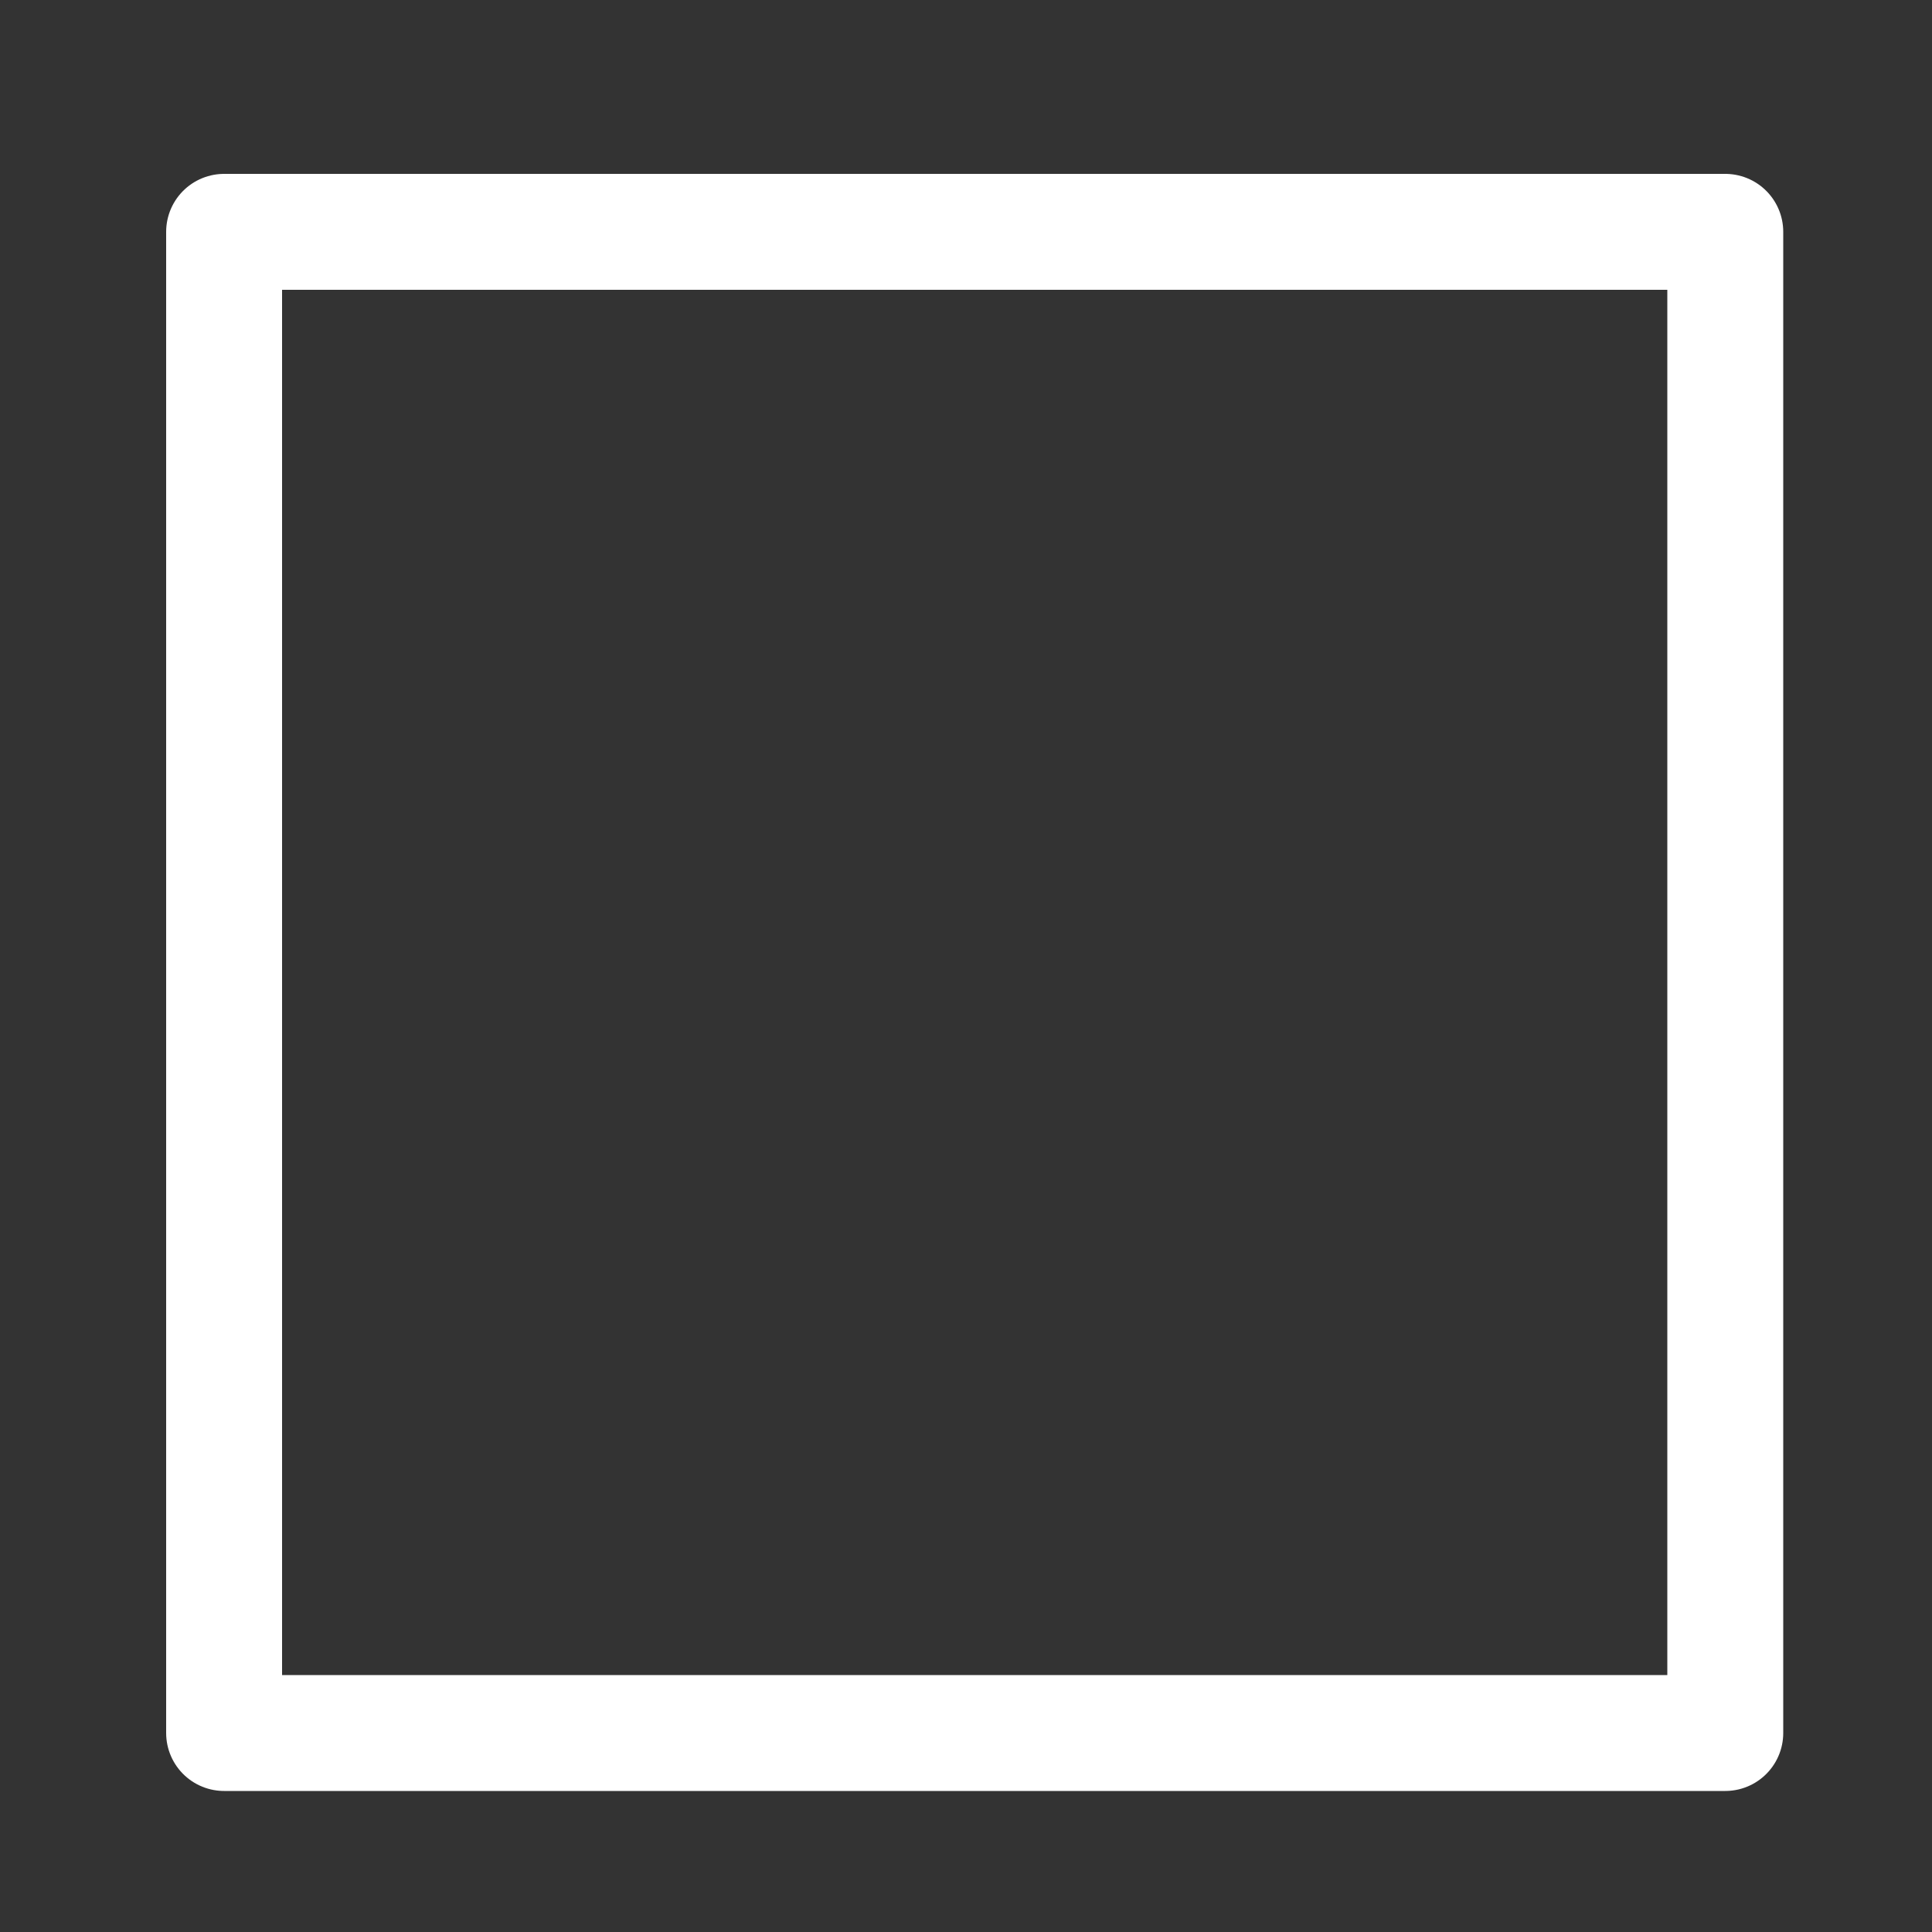 
<svg xmlns="http://www.w3.org/2000/svg" version="1.1" xmlns:xlink="http://www.w3.org/1999/xlink" preserveAspectRatio="none" x="0px" y="0px" width="100px" height="100px" viewBox="0 0 100 100">
<rect x="0" y="0" width="100" height="100" fill="#333333" stroke="none"/>
<defs/>

<g id="Layer_5">
<g>
<g>
<path stroke="#FFFFFF" stroke-width="6" stroke-linejoin="round" stroke-linecap="round" fill="none" d="
M 11.6 12
L 89.3 12 89.3 89.7 11.6 89.7 11.6 12 Z"/>
</g>
</g>
</g>
</svg>
